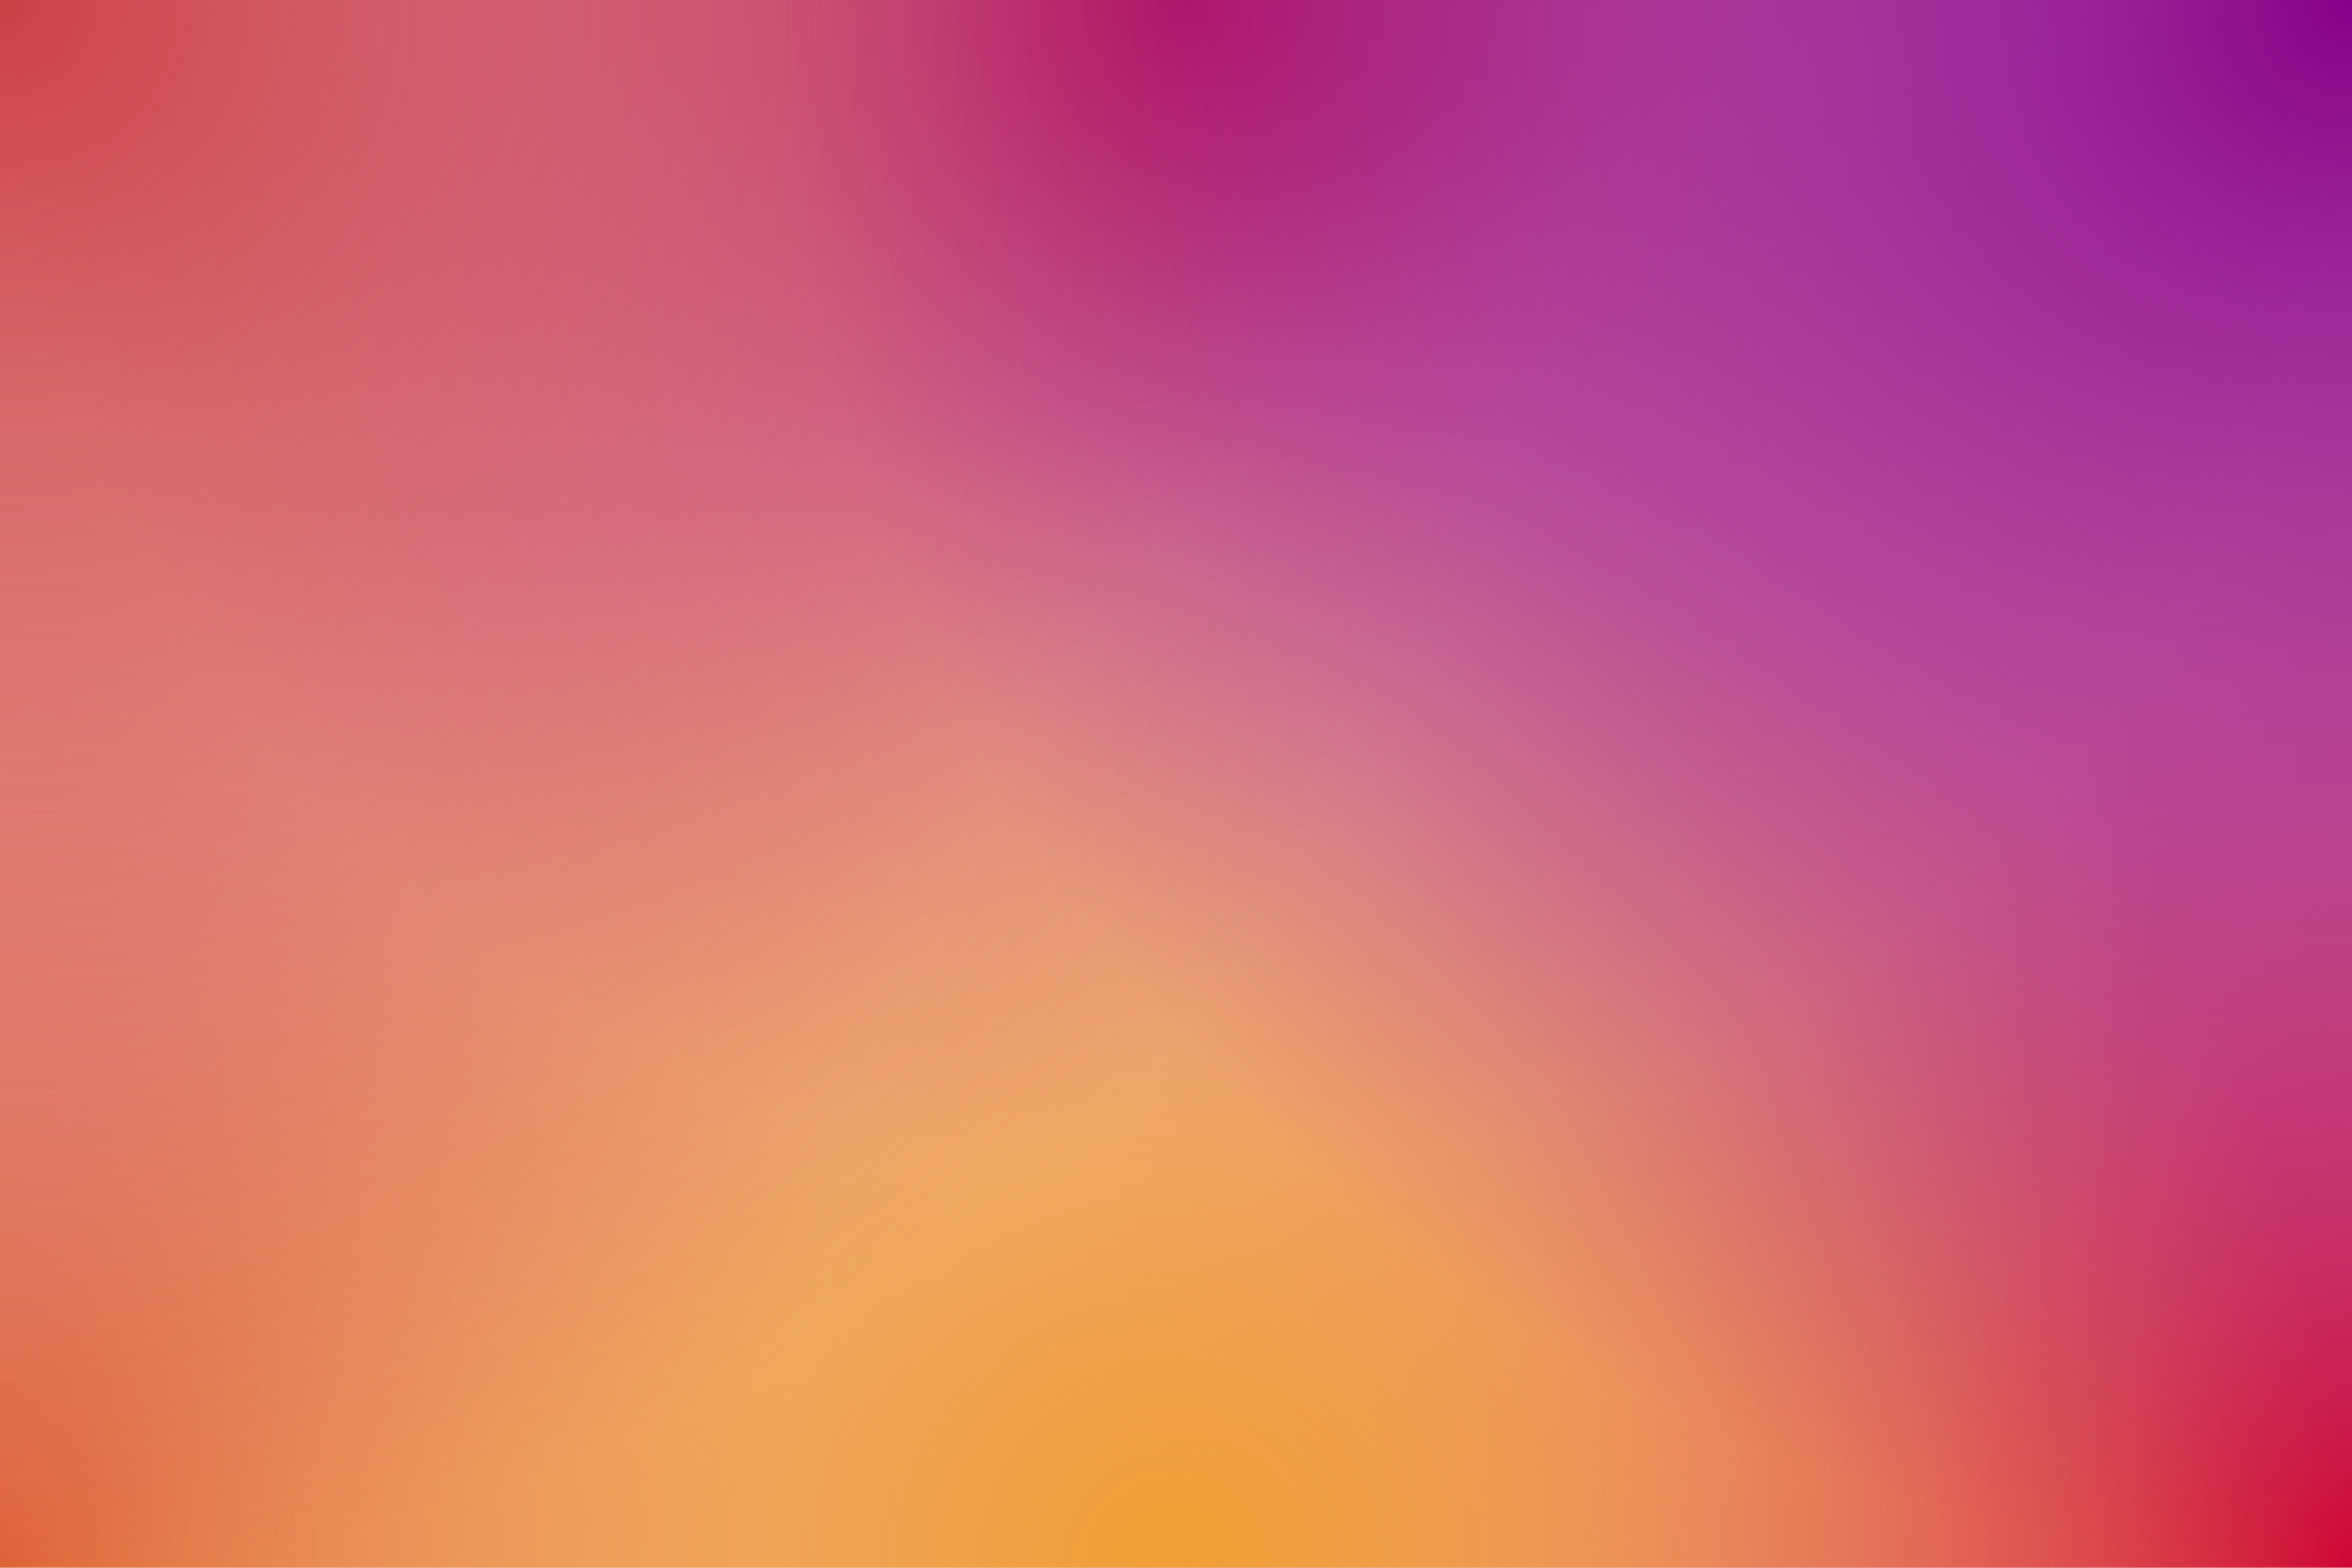 <svg xmlns="http://www.w3.org/2000/svg" width="100%" height="100%" viewBox="0 0 1200 800"><defs><radialGradient id="a" cx="0" cy="800" r="800" gradientUnits="userSpaceOnUse"><stop offset="0" stop-color="#df6338"/><stop offset="1" stop-color="#df6338" stop-opacity="0"/></radialGradient><radialGradient id="b" cx="1200" cy="800" r="800" gradientUnits="userSpaceOnUse"><stop offset="0" stop-color="#ce0732"/><stop offset="1" stop-color="#ce0732" stop-opacity="0"/></radialGradient><radialGradient id="c" cx="600" cy="0" r="600" gradientUnits="userSpaceOnUse"><stop offset="0" stop-color="#b41569"/><stop offset="1" stop-color="#b41569" stop-opacity="0"/></radialGradient><radialGradient id="d" cx="600" cy="800" r="600" gradientUnits="userSpaceOnUse"><stop offset="0" stop-color="#f09f33"/><stop offset="1" stop-color="#f09f33" stop-opacity="0"/></radialGradient><radialGradient id="e" cx="0" cy="0" r="800" gradientUnits="userSpaceOnUse"><stop offset="0" stop-color="#cc3f47"/><stop offset="1" stop-color="#cc3f47" stop-opacity="0"/></radialGradient><radialGradient id="f" cx="1200" cy="0" r="800" gradientUnits="userSpaceOnUse"><stop offset="0" stop-color="#880088"/><stop offset="1" stop-color="#880088" stop-opacity="0"/></radialGradient></defs><rect fill="url(#a)" width="1200" height="800"/><rect fill="url(#b)" width="1200" height="800"/><rect fill="url(#c)" width="1200" height="800"/><rect fill="url(#d)" width="1200" height="800"/><rect fill="url(#e)" width="1200" height="800"/><rect fill="url(#f)" width="1200" height="800"/></svg>